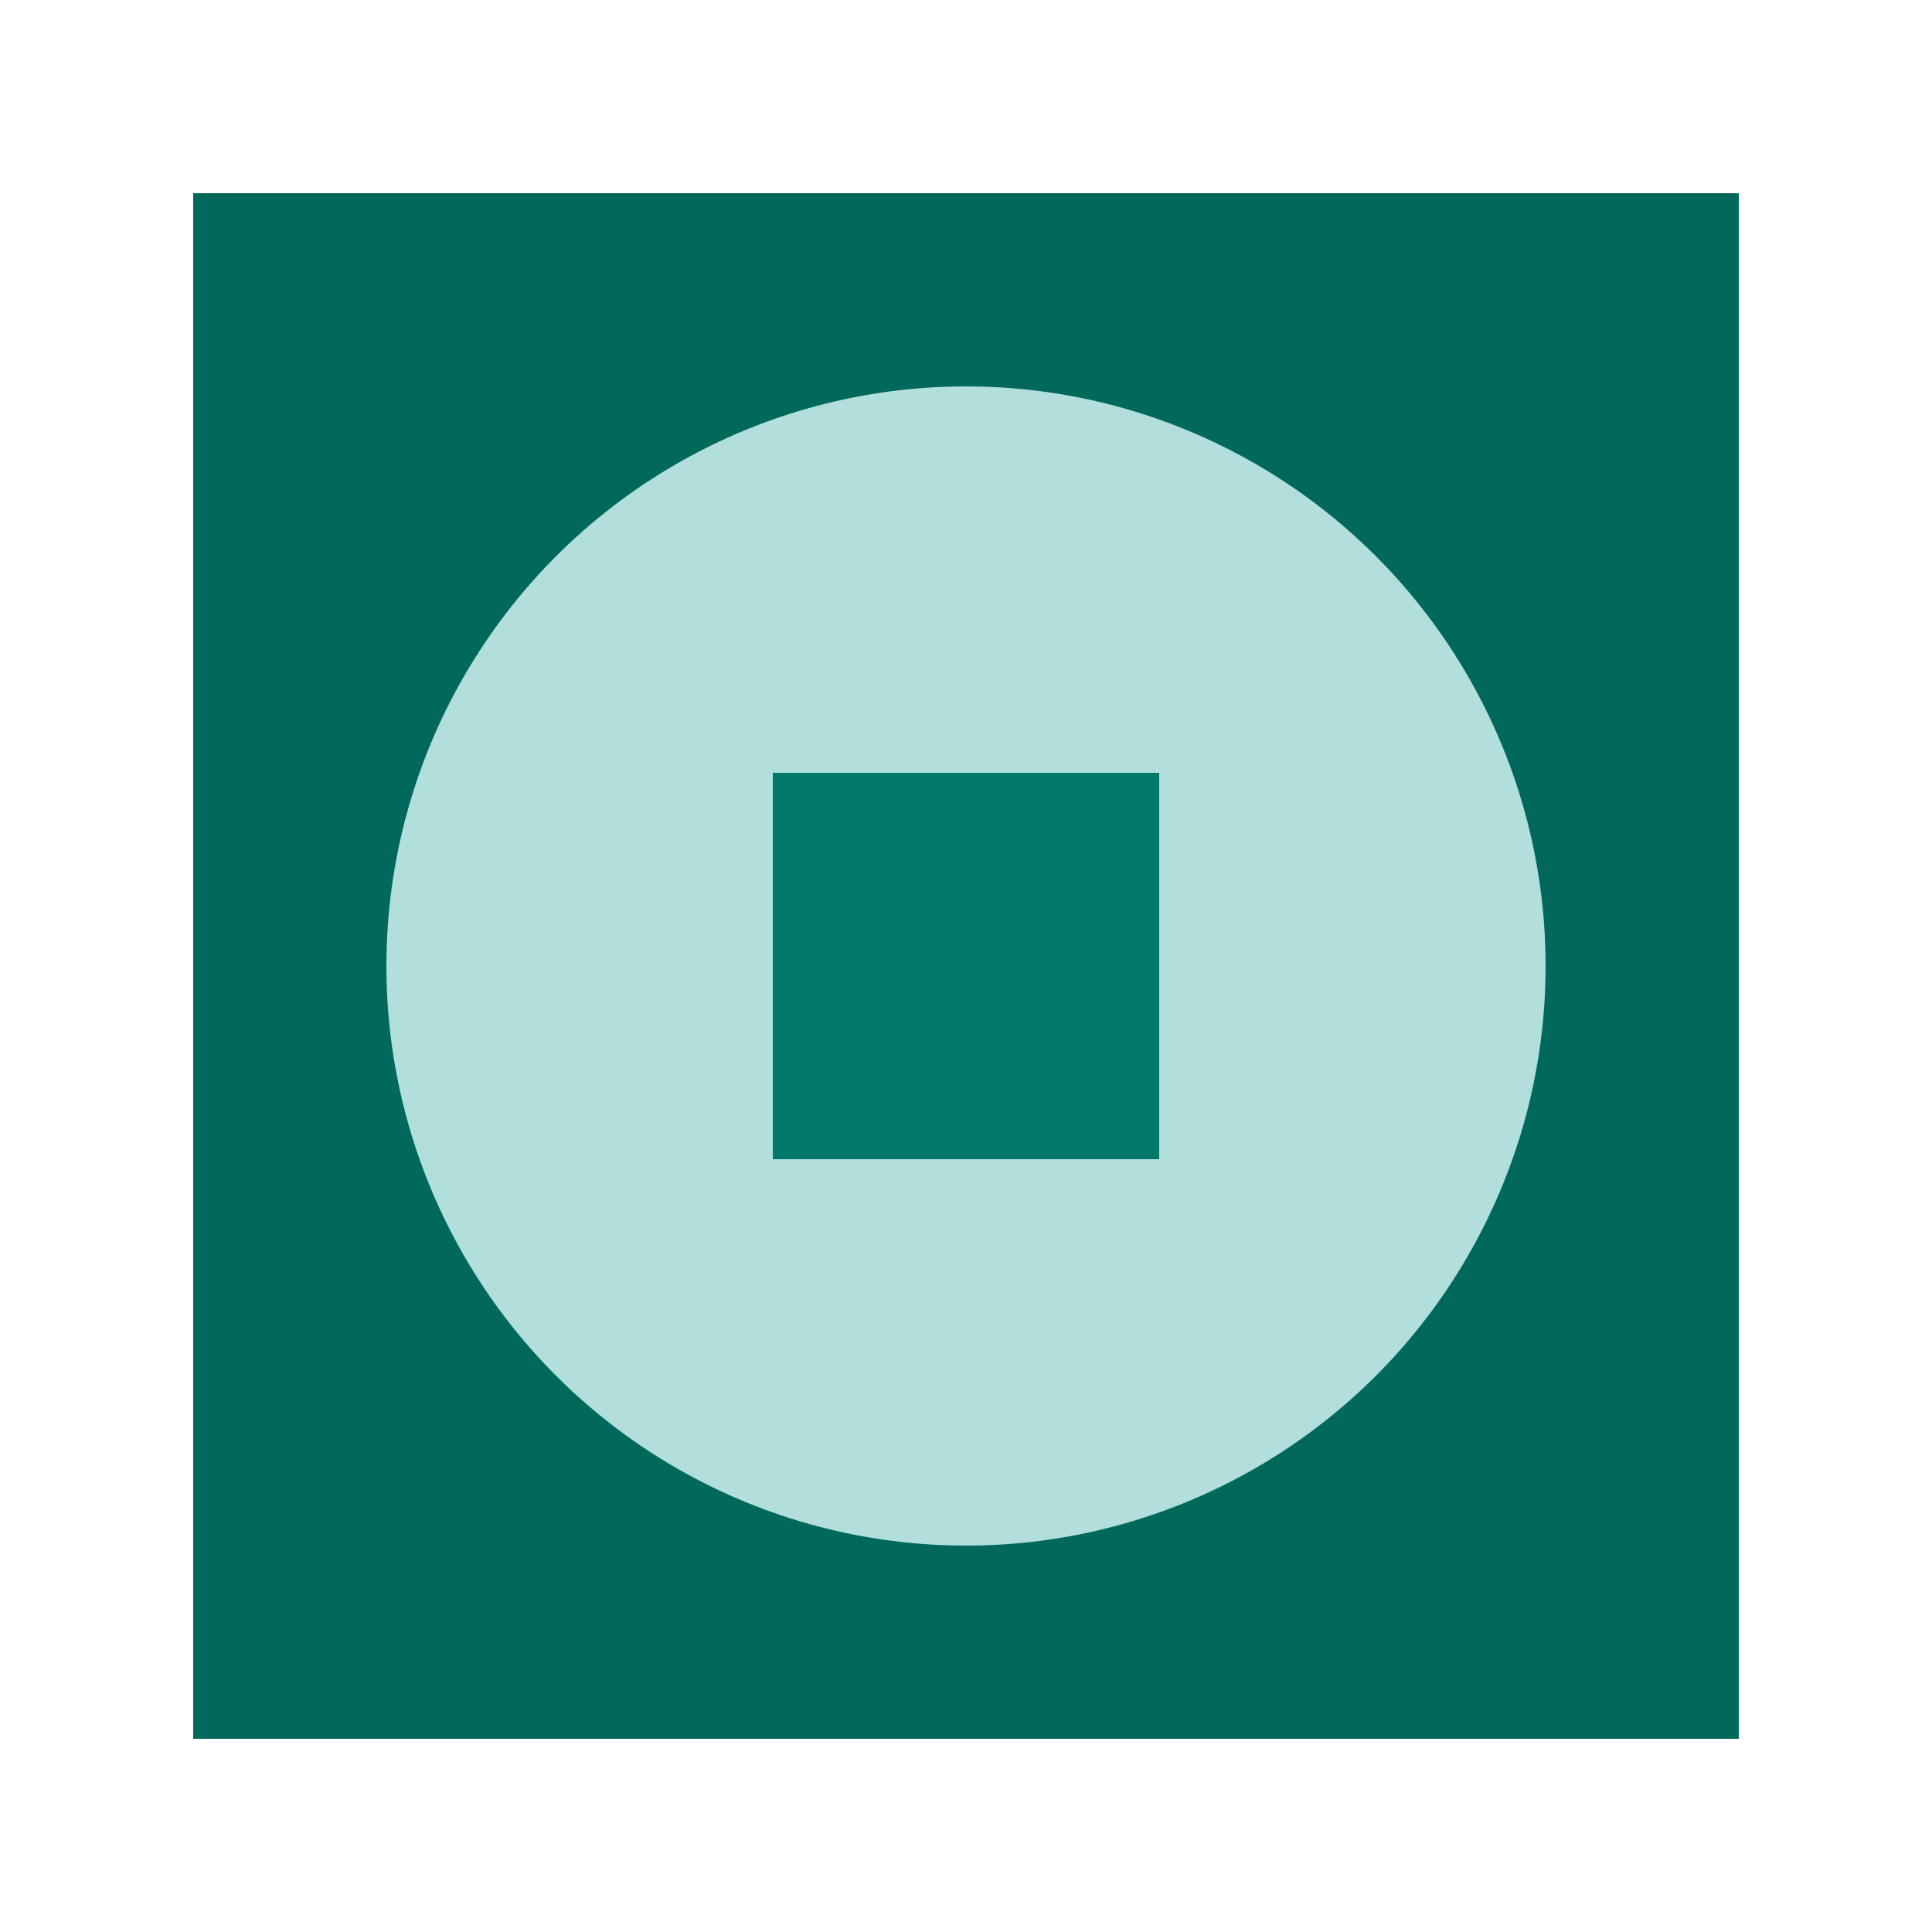 <svg width="50" height="50" xmlns="http://www.w3.org/2000/svg">
    <rect x="5" y="5" width="40" height="40" fill="#00695C"/>
    <circle cx="25" cy="25" r="15" fill="#B2DFDB"/>
    <rect x="20" y="20" width="10" height="10" fill="#00796B"/>
</svg>
